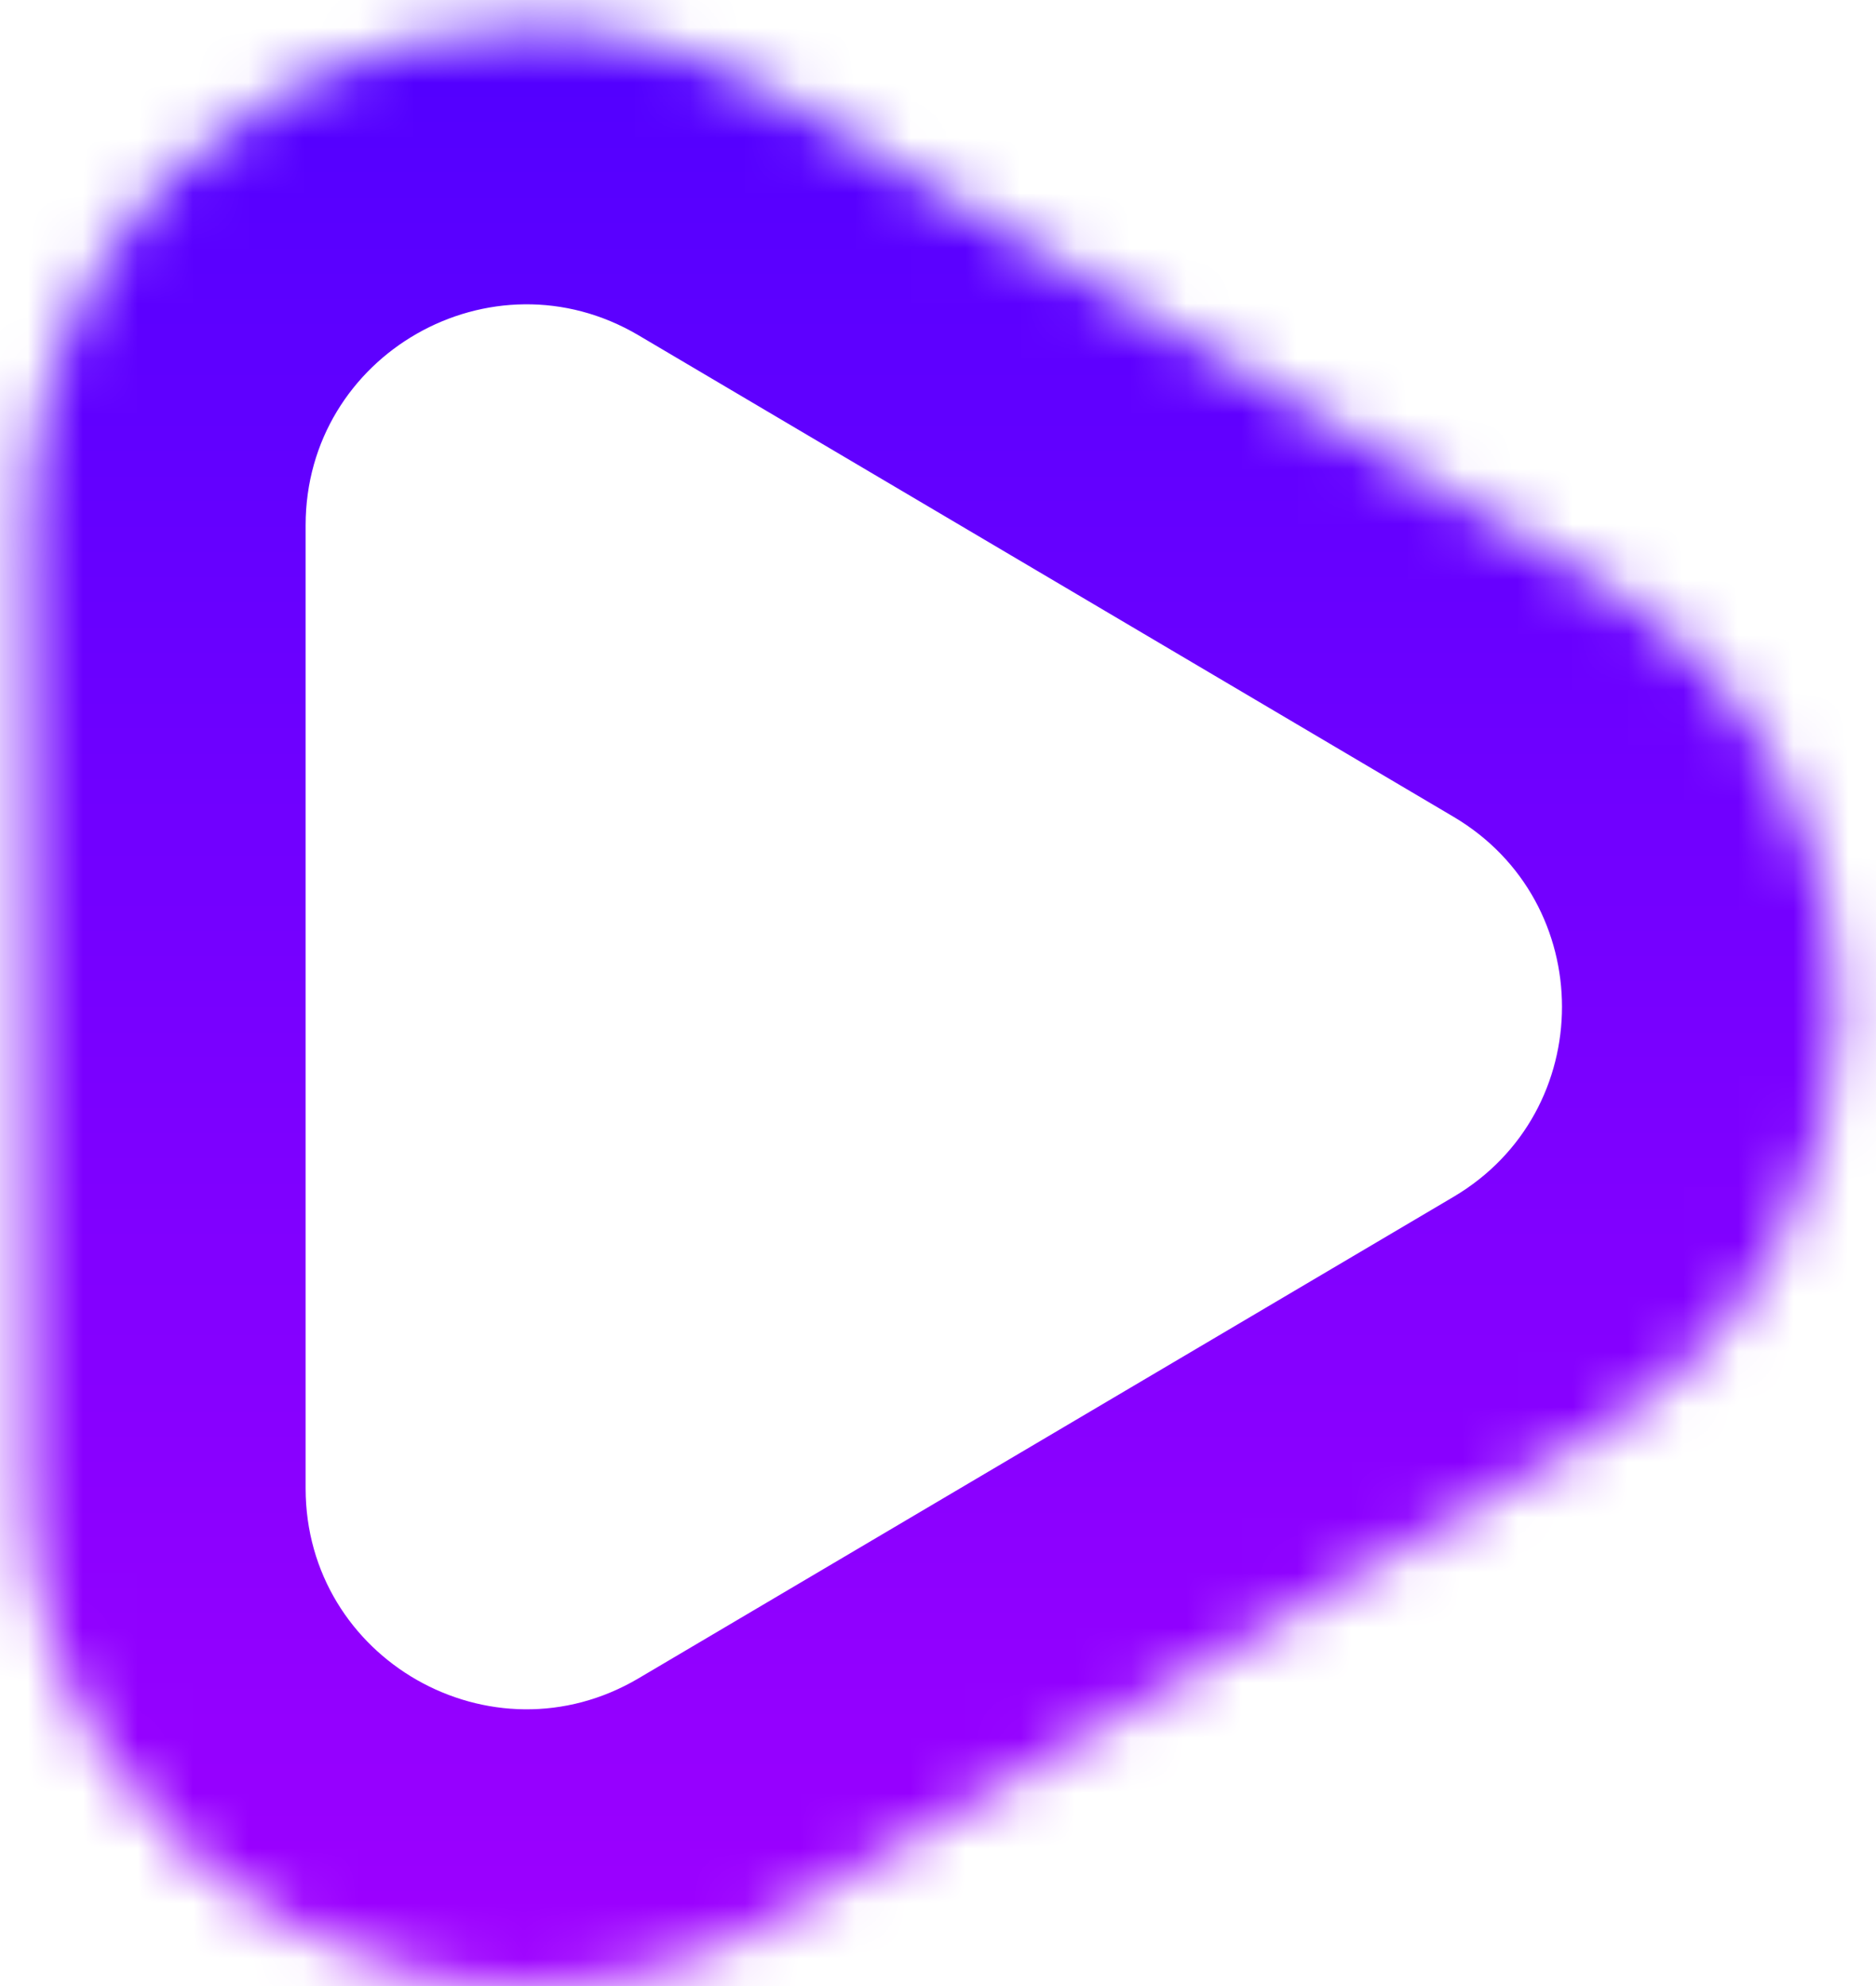 <svg width="34" height="36" viewBox="0 0 34 36" fill="none" xmlns="http://www.w3.org/2000/svg">
<mask id="path-1-inside-1_3131_519" fill="white">
<path d="M28.887 25.998C34.783 22.515 34.783 13.985 28.887 10.502L14.117 1.774C8.118 -1.771 0.539 2.553 0.539 9.522L0.539 26.978C0.539 33.947 8.118 38.272 14.117 34.726L28.887 25.998Z"/>
</mask>
<path d="M14.117 1.774L11.573 6.078L14.117 1.774ZM26.344 14.806L11.573 6.078L16.661 -2.531L31.431 6.197L26.344 14.806ZM5.539 9.522L5.539 26.978L-4.461 26.978L-4.461 9.522L5.539 9.522ZM11.573 30.422L26.344 21.694L31.431 30.303L16.661 39.031L11.573 30.422ZM5.539 26.978C5.539 30.075 8.907 31.997 11.573 30.422L16.661 39.031C7.328 44.546 -4.461 37.818 -4.461 26.978L5.539 26.978ZM11.573 6.078C8.907 4.503 5.539 6.425 5.539 9.522L-4.461 9.522C-4.461 -1.318 7.328 -8.046 16.661 -2.531L11.573 6.078ZM31.431 6.197C40.602 11.616 40.602 24.884 31.431 30.303L26.344 21.694C28.964 20.145 28.964 16.355 26.344 14.806L31.431 6.197Z" fill="url(#paint0_linear_3131_519)" mask="url(#path-1-inside-1_3131_519)"/>
<defs>
<linearGradient id="paint0_linear_3131_519" x1="21.269" y1="42.75" x2="21.269" y2="-6.25" gradientUnits="userSpaceOnUse">
<stop stop-color="#AD00FF"/>
<stop offset="1" stop-color="#4200FF"/>
</linearGradient>
</defs>
</svg>
